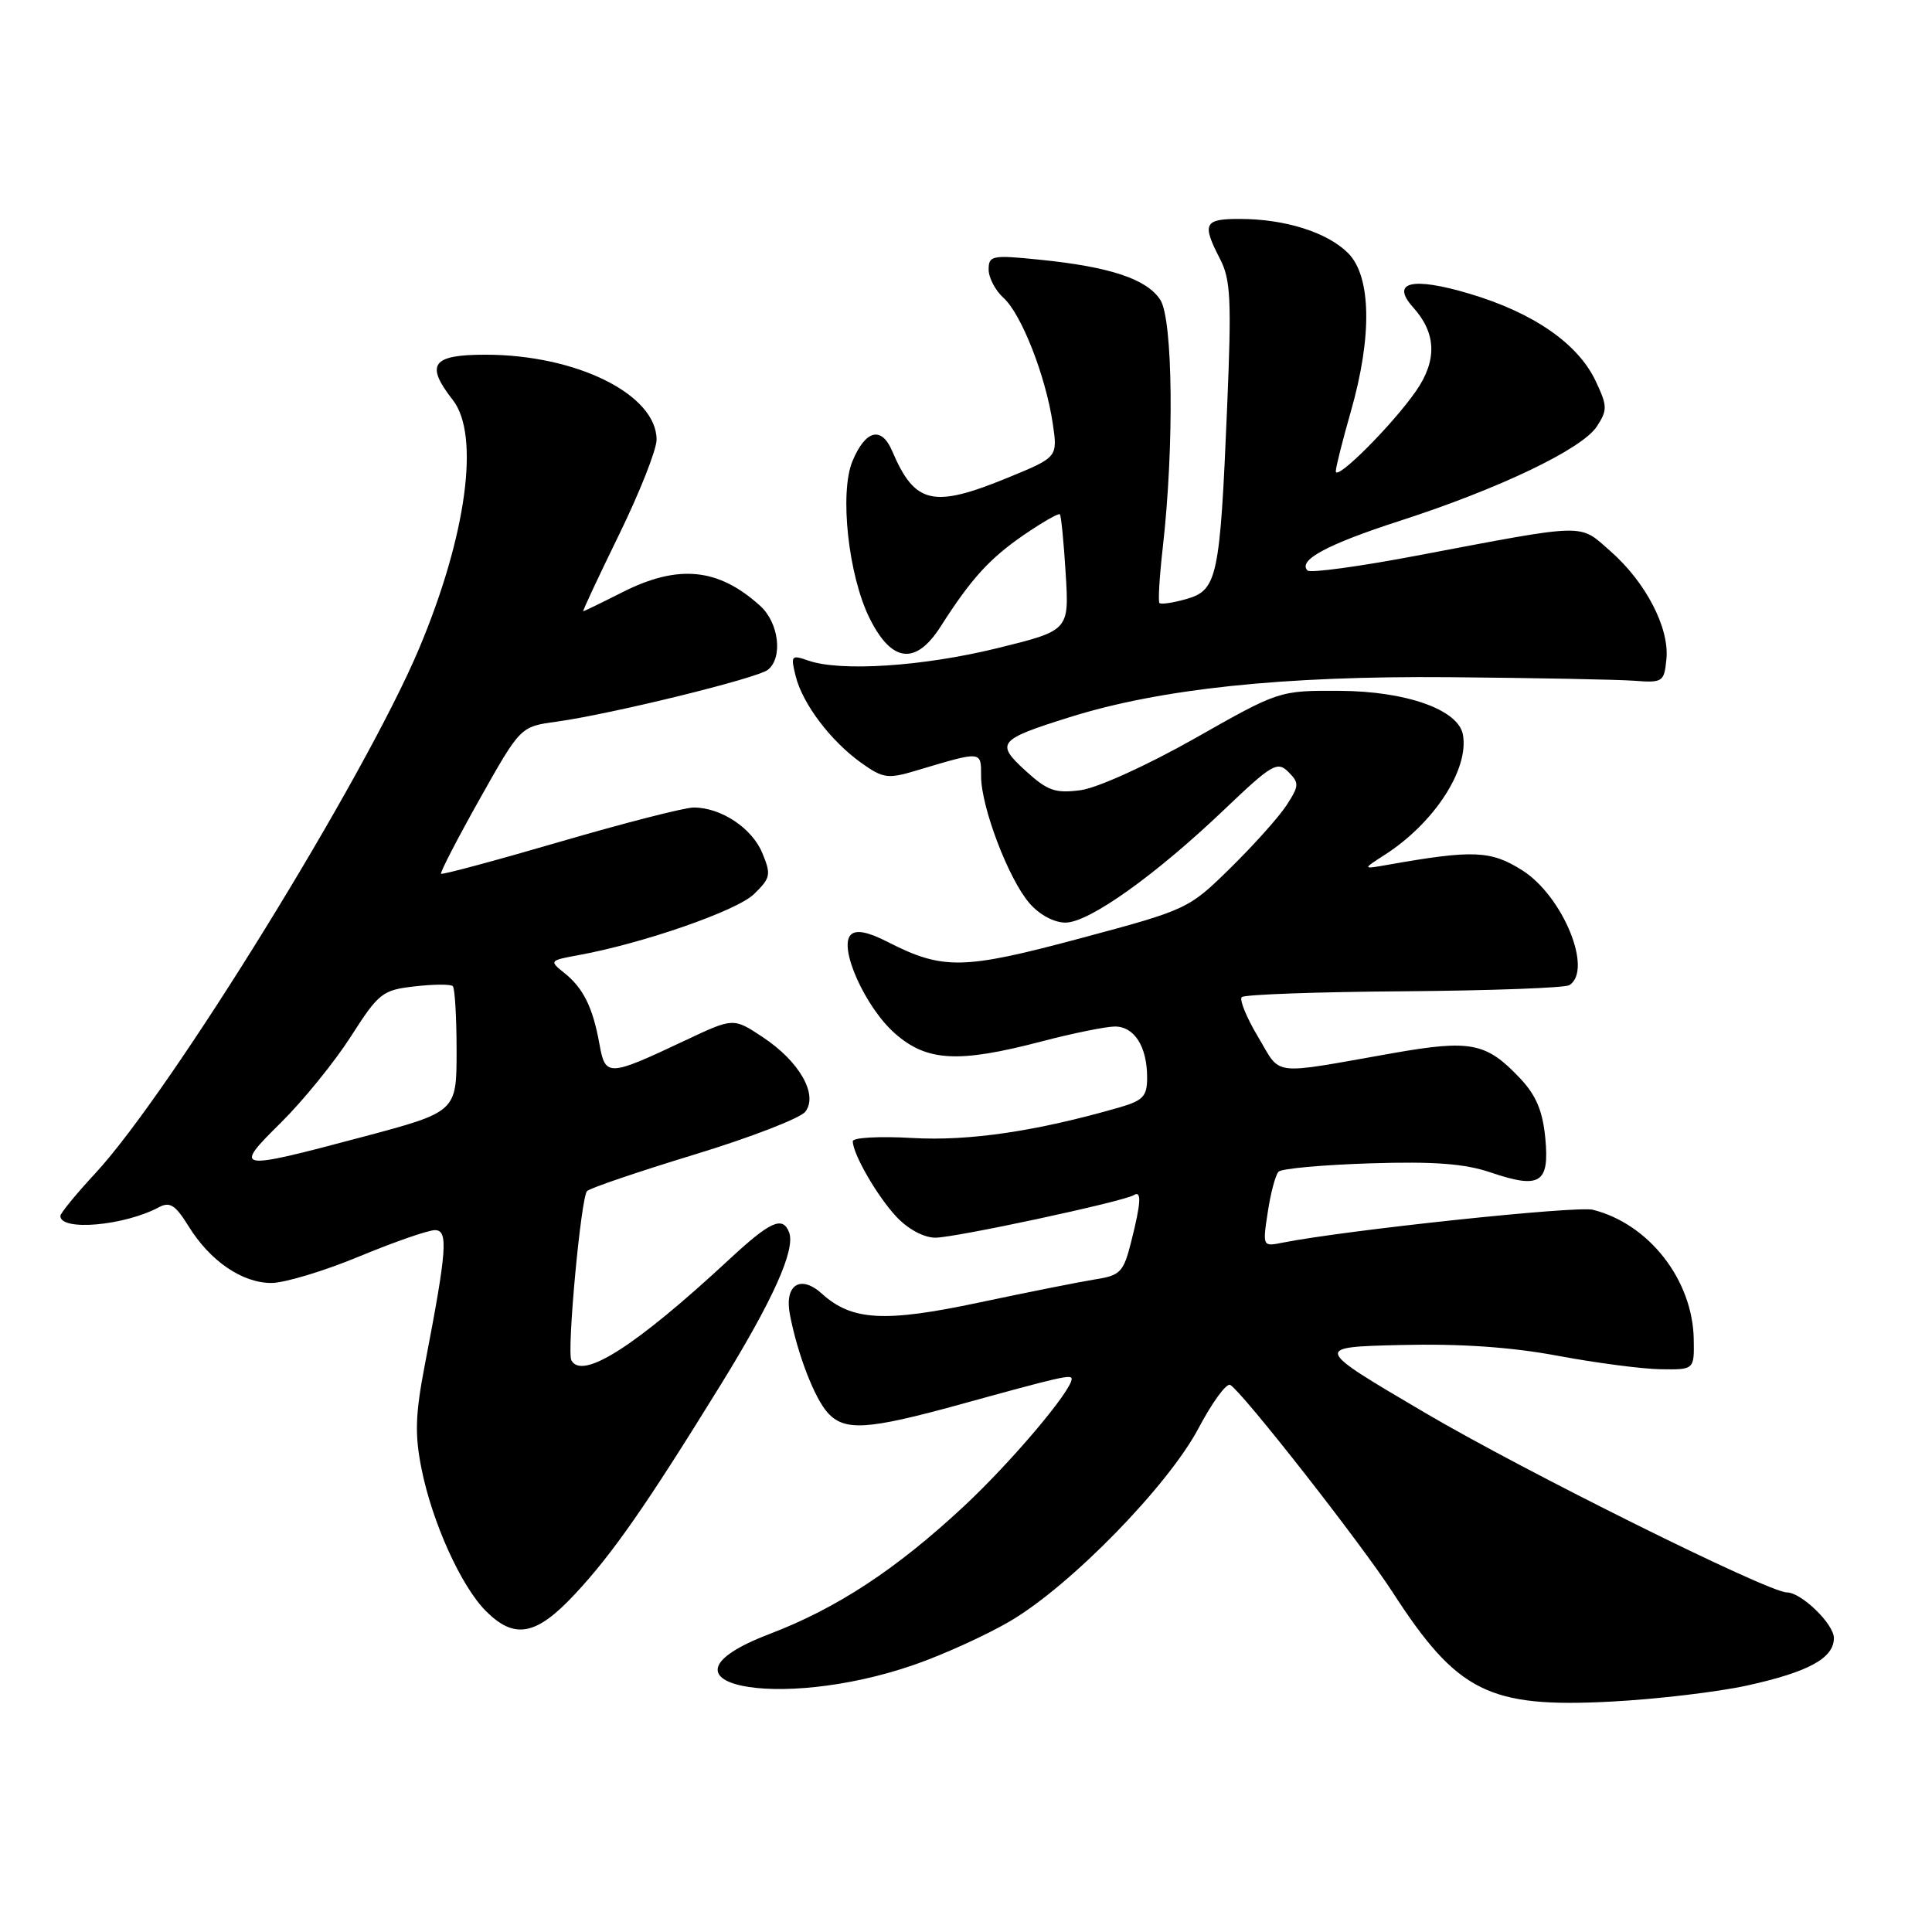 <?xml version="1.0" encoding="UTF-8" standalone="no"?>
<!DOCTYPE svg PUBLIC "-//W3C//DTD SVG 1.1//EN" "http://www.w3.org/Graphics/SVG/1.1/DTD/svg11.dtd" >
<svg xmlns="http://www.w3.org/2000/svg" xmlns:xlink="http://www.w3.org/1999/xlink" version="1.1" viewBox="0 0 256 256">
 <g >
 <path fill="currentColor"
d=" M 231.50 223.34 C 239.65 221.55 243.00 219.71 243.00 217.05 C 243.00 215.19 238.68 211.00 236.76 211.00 C 234.31 211.00 201.99 194.96 188.77 187.17 C 174.03 178.50 174.03 178.50 185.63 178.22 C 193.46 178.03 200.21 178.49 206.37 179.64 C 211.39 180.58 217.53 181.39 220.00 181.43 C 224.50 181.50 224.50 181.50 224.43 177.45 C 224.29 169.60 218.50 162.17 211.06 160.30 C 208.90 159.75 178.17 163.02 169.89 164.67 C 167.31 165.19 167.29 165.15 167.99 160.59 C 168.37 158.05 169.02 155.65 169.42 155.25 C 169.83 154.84 175.28 154.35 181.54 154.15 C 190.01 153.88 194.10 154.19 197.50 155.35 C 204.07 157.58 205.33 156.80 204.76 150.80 C 204.41 147.18 203.53 145.11 201.39 142.85 C 196.93 138.14 194.88 137.74 184.61 139.54 C 168.10 142.45 169.85 142.66 166.71 137.41 C 165.18 134.85 164.20 132.47 164.54 132.12 C 164.89 131.78 174.55 131.43 186.02 131.35 C 197.50 131.26 207.36 130.90 207.94 130.54 C 211.13 128.57 207.09 118.71 201.69 115.31 C 197.54 112.69 195.20 112.59 183.95 114.58 C 180.50 115.19 180.50 115.19 183.50 113.26 C 190.05 109.05 194.69 101.91 193.84 97.33 C 193.23 94.03 186.32 91.58 177.50 91.54 C 169.50 91.50 169.50 91.50 158.32 97.84 C 152.03 101.40 145.42 104.40 143.21 104.70 C 139.83 105.15 138.81 104.79 135.89 102.13 C 131.88 98.46 132.24 98.01 141.74 95.03 C 153.76 91.26 169.94 89.55 192.00 89.73 C 203.28 89.83 214.30 90.04 216.50 90.20 C 220.34 90.49 220.51 90.37 220.81 87.32 C 221.21 83.19 218.08 77.16 213.41 73.05 C 209.16 69.33 210.64 69.29 187.70 73.63 C 180.12 75.07 173.62 75.95 173.26 75.60 C 171.91 74.25 175.85 72.13 185.50 69.01 C 198.65 64.76 209.62 59.51 211.58 56.52 C 213.02 54.32 213.00 53.81 211.41 50.44 C 209.06 45.51 203.16 41.43 194.72 38.92 C 187.11 36.65 184.21 37.35 187.25 40.73 C 190.33 44.15 190.45 47.74 187.63 51.81 C 184.54 56.27 177.00 63.82 177.00 62.45 C 177.00 61.92 177.90 58.35 179.00 54.50 C 181.84 44.58 181.70 36.61 178.63 33.54 C 175.87 30.78 170.28 29.01 164.25 29.01 C 159.55 29.00 159.24 29.63 161.65 34.29 C 163.08 37.05 163.20 39.70 162.60 53.99 C 161.66 76.51 161.30 78.20 157.22 79.37 C 155.43 79.88 153.81 80.12 153.63 79.90 C 153.44 79.68 153.64 76.35 154.08 72.50 C 155.60 59.07 155.42 42.29 153.74 39.72 C 151.93 36.96 147.07 35.35 137.75 34.41 C 131.46 33.77 131.00 33.86 131.00 35.71 C 131.00 36.80 131.89 38.50 132.98 39.48 C 135.34 41.61 138.55 49.80 139.49 56.08 C 140.16 60.58 140.16 60.58 133.56 63.29 C 123.62 67.37 121.23 66.82 118.22 59.77 C 116.80 56.42 114.67 56.97 112.95 61.12 C 111.22 65.31 112.41 76.26 115.23 81.93 C 118.16 87.82 121.35 88.18 124.65 83.00 C 128.68 76.69 131.10 74.02 135.65 70.89 C 138.12 69.20 140.28 67.96 140.44 68.15 C 140.61 68.34 140.96 71.89 141.21 76.02 C 141.67 83.55 141.67 83.55 132.09 85.90 C 122.27 88.31 111.37 89.02 107.10 87.53 C 104.85 86.74 104.75 86.86 105.43 89.59 C 106.35 93.28 110.09 98.21 114.14 101.10 C 117.00 103.14 117.65 103.23 121.39 102.11 C 130.18 99.48 130.00 99.47 130.00 102.85 C 130.00 106.92 133.62 116.45 136.40 119.67 C 137.71 121.20 139.66 122.25 141.18 122.25 C 144.30 122.25 153.09 115.99 162.31 107.19 C 168.54 101.25 169.26 100.83 170.72 102.29 C 172.17 103.74 172.15 104.12 170.48 106.69 C 169.48 108.24 166.13 111.97 163.05 115.00 C 157.49 120.46 157.34 120.53 143.12 124.34 C 127.65 128.49 124.94 128.54 117.68 124.84 C 114.98 123.46 113.44 123.16 112.73 123.87 C 111.08 125.52 114.65 133.49 118.60 136.95 C 122.82 140.66 126.99 140.88 138.00 138.00 C 142.12 136.92 146.50 136.03 147.71 136.02 C 150.30 136.00 152.00 138.67 152.00 142.78 C 152.00 145.28 151.48 145.83 148.25 146.76 C 137.30 149.91 128.39 151.22 120.90 150.79 C 116.55 150.54 113.00 150.73 113.00 151.22 C 113.00 152.91 116.24 158.52 118.80 161.25 C 120.32 162.87 122.43 164.00 123.94 164.00 C 126.56 164.00 148.84 159.22 150.23 158.36 C 151.29 157.70 151.20 159.34 149.89 164.53 C 148.87 168.57 148.46 169.00 145.14 169.52 C 143.14 169.84 136.21 171.22 129.74 172.59 C 117.22 175.25 112.87 175.01 108.92 171.43 C 106.06 168.84 103.90 170.25 104.67 174.21 C 105.69 179.48 107.92 185.26 109.68 187.20 C 111.91 189.66 114.93 189.47 127.08 186.13 C 140.56 182.41 142.00 182.08 142.00 182.71 C 142.00 184.28 133.95 193.79 127.70 199.61 C 118.72 207.97 110.92 213.09 101.95 216.52 C 84.83 223.06 102.99 226.90 121.17 220.58 C 125.02 219.24 130.72 216.65 133.83 214.82 C 141.83 210.14 154.79 196.86 158.82 189.23 C 160.64 185.79 162.53 183.21 163.02 183.51 C 164.73 184.57 180.32 204.47 184.51 210.95 C 193.11 224.24 197.26 226.32 213.50 225.47 C 219.55 225.15 227.65 224.19 231.50 223.34 Z  M 76.16 211.25 C 81.16 205.90 85.65 199.45 95.48 183.52 C 102.44 172.24 105.43 165.57 104.56 163.29 C 103.71 161.09 102.07 161.83 96.69 166.82 C 84.25 178.37 77.15 182.92 75.71 180.25 C 75.09 179.09 76.98 158.62 77.79 157.82 C 78.18 157.43 84.58 155.25 92.00 152.99 C 99.42 150.73 106.04 148.17 106.71 147.31 C 108.44 145.05 105.93 140.64 101.06 137.42 C 97.18 134.85 97.18 134.85 90.84 137.84 C 80.53 142.70 80.22 142.71 79.42 138.30 C 78.55 133.46 77.28 130.91 74.74 128.89 C 72.77 127.32 72.83 127.26 76.61 126.57 C 85.19 125.01 97.62 120.69 99.90 118.48 C 102.11 116.34 102.20 115.89 101.01 113.03 C 99.64 109.72 95.54 107.00 91.92 107.00 C 90.72 107.00 82.76 109.04 74.23 111.53 C 65.71 114.02 58.60 115.93 58.44 115.78 C 58.29 115.62 60.59 111.17 63.56 105.88 C 68.96 96.28 68.96 96.28 73.72 95.63 C 80.96 94.63 100.34 89.88 101.75 88.75 C 103.76 87.15 103.21 82.54 100.75 80.30 C 95.20 75.25 89.86 74.72 82.42 78.50 C 79.71 79.87 77.40 80.99 77.28 81.00 C 77.16 81.00 79.30 76.43 82.03 70.84 C 84.76 65.25 87.00 59.59 87.00 58.26 C 87.00 52.27 76.39 47.00 64.32 47.00 C 57.23 47.00 56.31 48.28 60.00 53.00 C 63.63 57.64 61.82 70.99 55.53 85.94 C 48.36 102.97 22.60 144.72 12.62 155.48 C 10.08 158.22 8.00 160.76 8.00 161.12 C 8.00 163.17 16.47 162.42 21.05 159.97 C 22.51 159.19 23.24 159.66 24.99 162.49 C 27.84 167.09 32.08 170.00 35.96 170.00 C 37.69 170.00 42.92 168.43 47.57 166.50 C 52.22 164.57 56.74 163.00 57.63 163.00 C 59.42 163.00 59.23 165.59 56.31 180.75 C 55.02 187.45 54.94 190.07 55.86 194.66 C 57.29 201.77 61.11 210.20 64.39 213.48 C 68.18 217.27 71.05 216.73 76.16 211.25 Z  M 37.23 148.75 C 40.15 145.86 44.31 140.74 46.48 137.36 C 50.19 131.56 50.67 131.18 54.96 130.70 C 57.46 130.41 59.73 130.40 60.00 130.67 C 60.27 130.94 60.50 134.80 60.50 139.25 C 60.50 147.33 60.50 147.33 48.00 150.66 C 31.17 155.14 30.82 155.08 37.23 148.75 Z "/>
</g>
</svg>